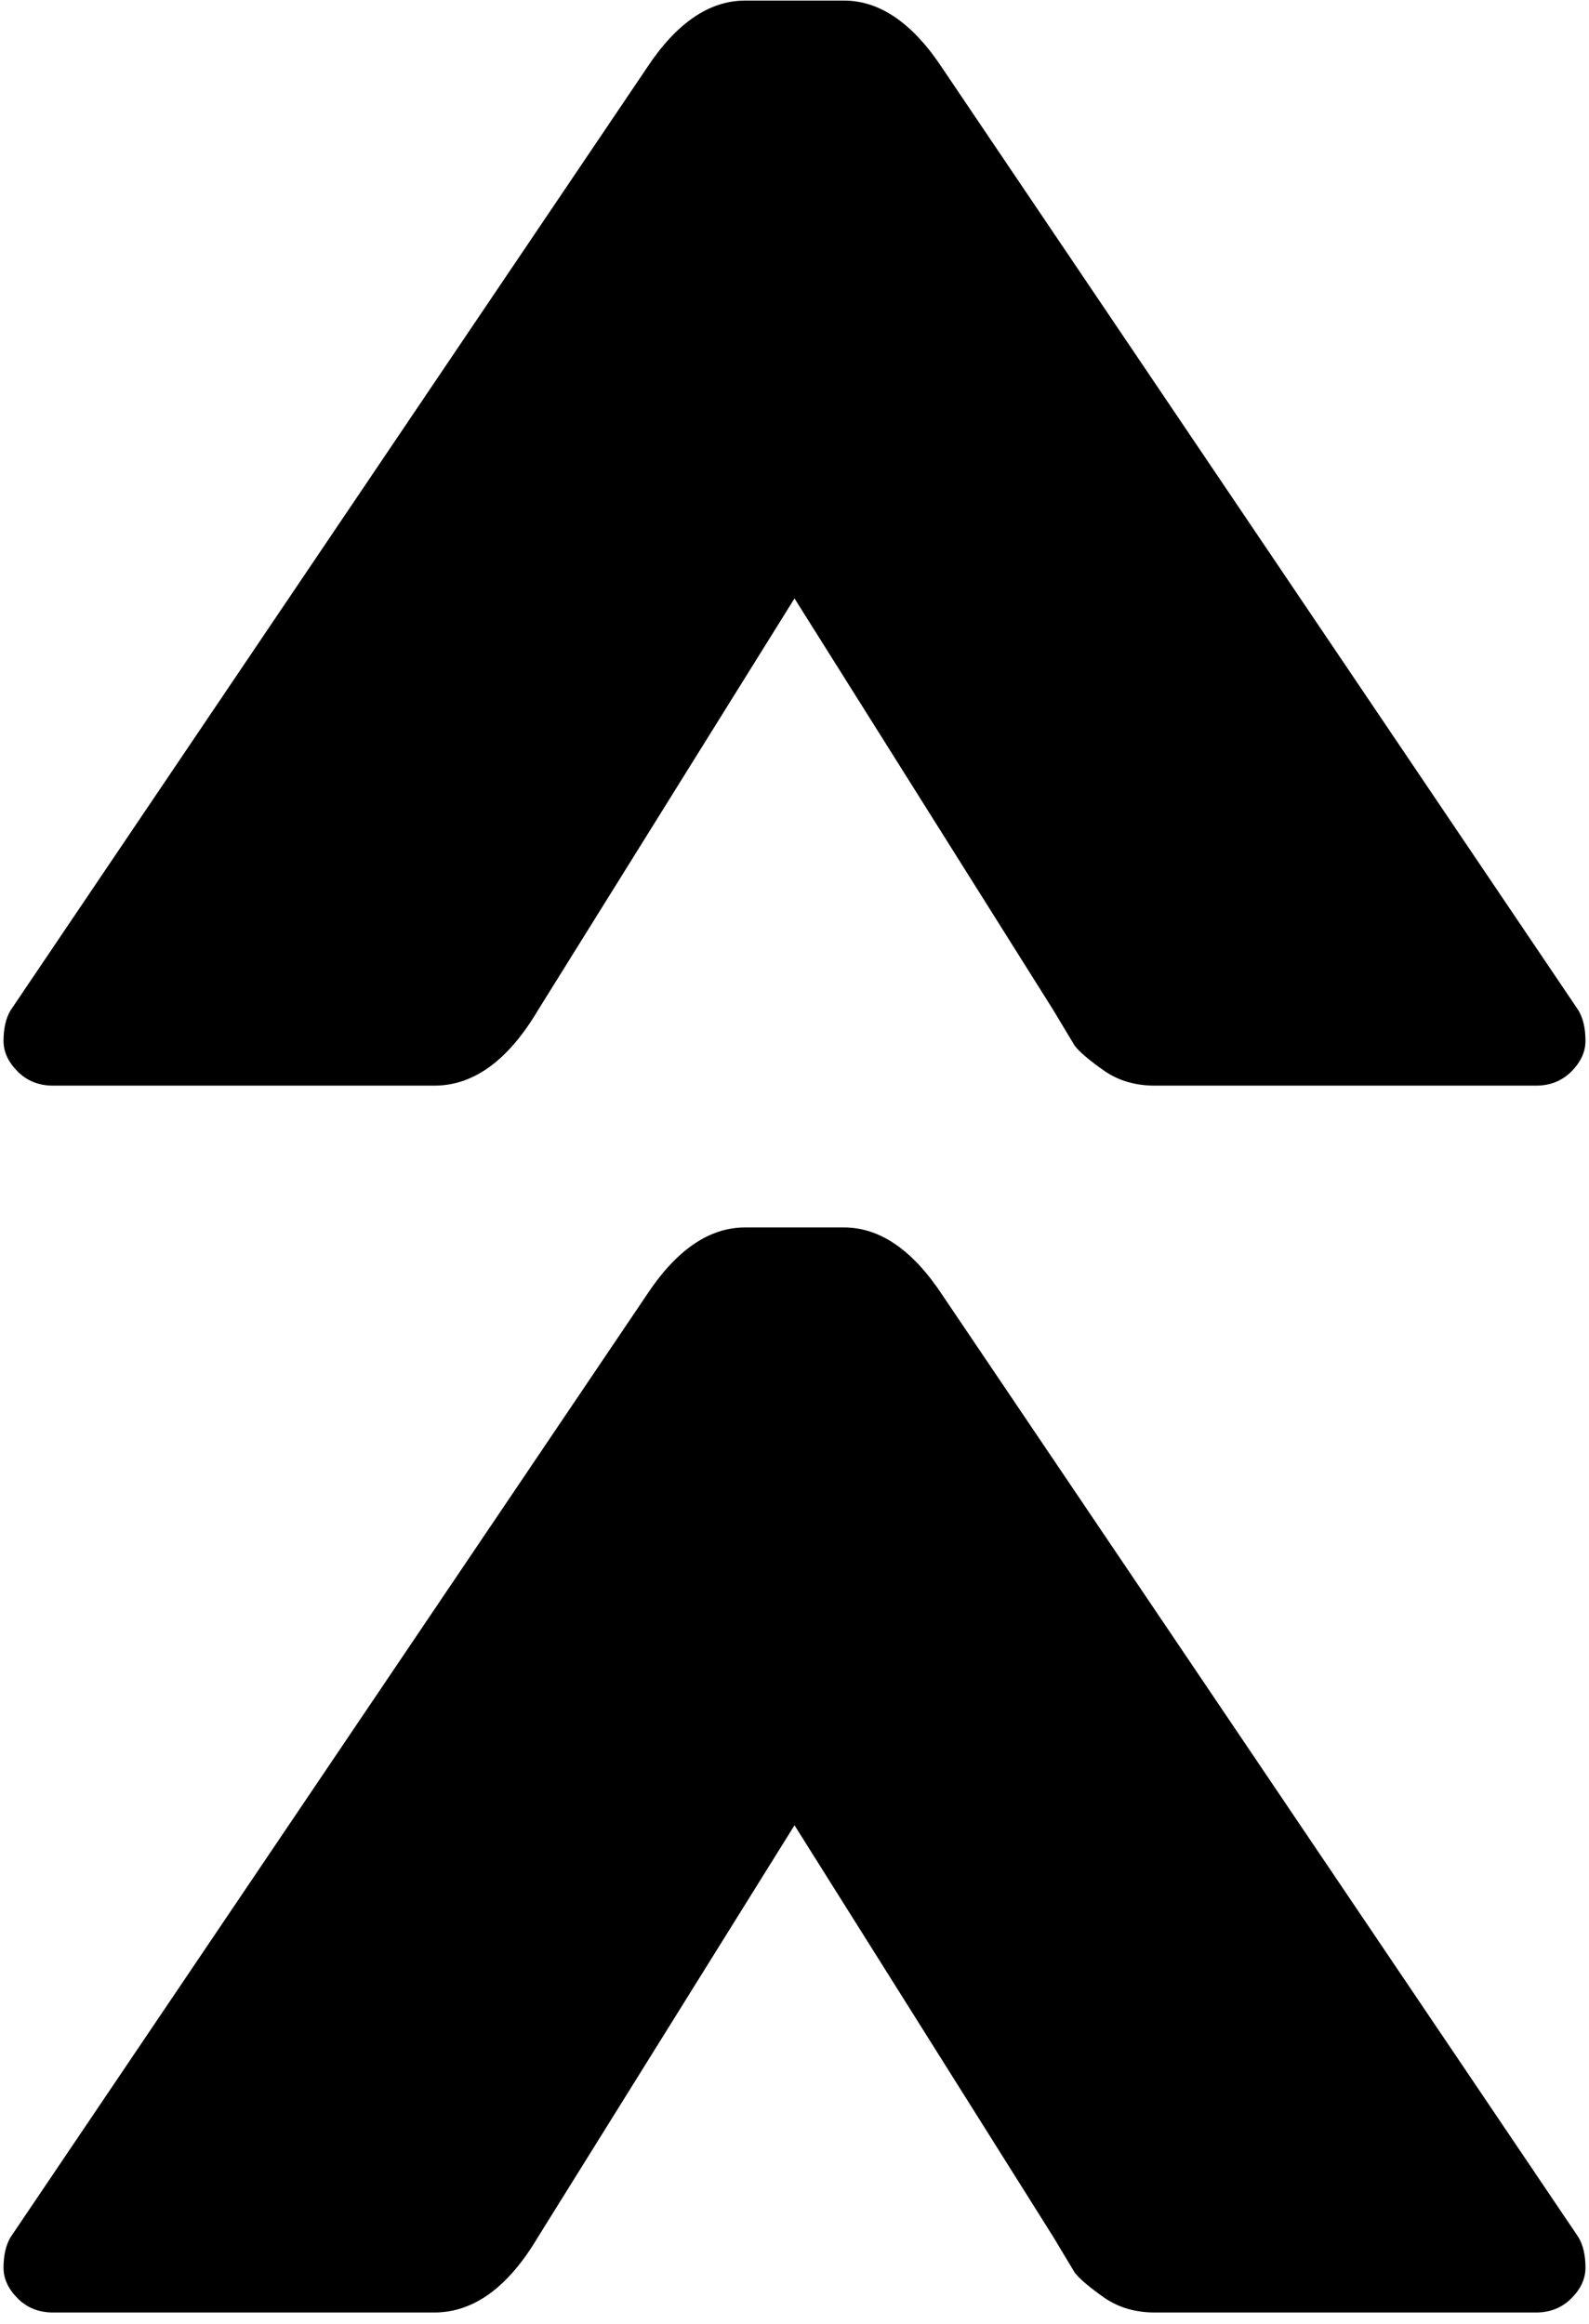 <svg width="54" height="79" viewBox="0 0 54 79" fill="none" xmlns="http://www.w3.org/2000/svg">
<path d="M25.32 41.72L28.68 41.72C29.907 41.72 31.027 42.493 32.04 44.04L53.64 76.04C53.8 76.307 53.88 76.653 53.88 77.08C53.88 77.453 53.72 77.8 53.4 78.12C53.08 78.44 52.68 78.6 52.2 78.6L39.24 78.6C38.6 78.6 38.04 78.44 37.56 78.12C37.027 77.747 36.68 77.453 36.52 77.24C36.36 76.973 36.12 76.573 35.8 76.04L27 62.04L18.28 76.04C17.267 77.747 16.093 78.6 14.76 78.6L1.8 78.6C1.32 78.6 0.92 78.44 0.6 78.12C0.28 77.8 0.12 77.453 0.12 77.08C0.12 76.653 0.2 76.307 0.36 76.04L21.96 44.04C22.973 42.493 24.093 41.72 25.32 41.72ZM25.32 0.02L28.68 0.02C29.907 0.02 31.027 0.793 32.04 2.34L53.64 34.34C53.8 34.607 53.88 34.953 53.88 35.38C53.88 35.753 53.72 36.1 53.4 36.42C53.08 36.74 52.68 36.9 52.2 36.9L39.24 36.9C38.6 36.9 38.04 36.74 37.56 36.42C37.027 36.047 36.68 35.753 36.52 35.54C36.36 35.273 36.12 34.873 35.8 34.34L27 20.34L18.28 34.34C17.267 36.047 16.093 36.9 14.76 36.9L1.8 36.9C1.32 36.9 0.92 36.74 0.6 36.42C0.28 36.1 0.12 35.753 0.12 35.38C0.12 34.953 0.2 34.607 0.36 34.34L21.96 2.34C22.973 0.793 24.093 0.02 25.32 0.02Z" fill="black"/>
</svg>
